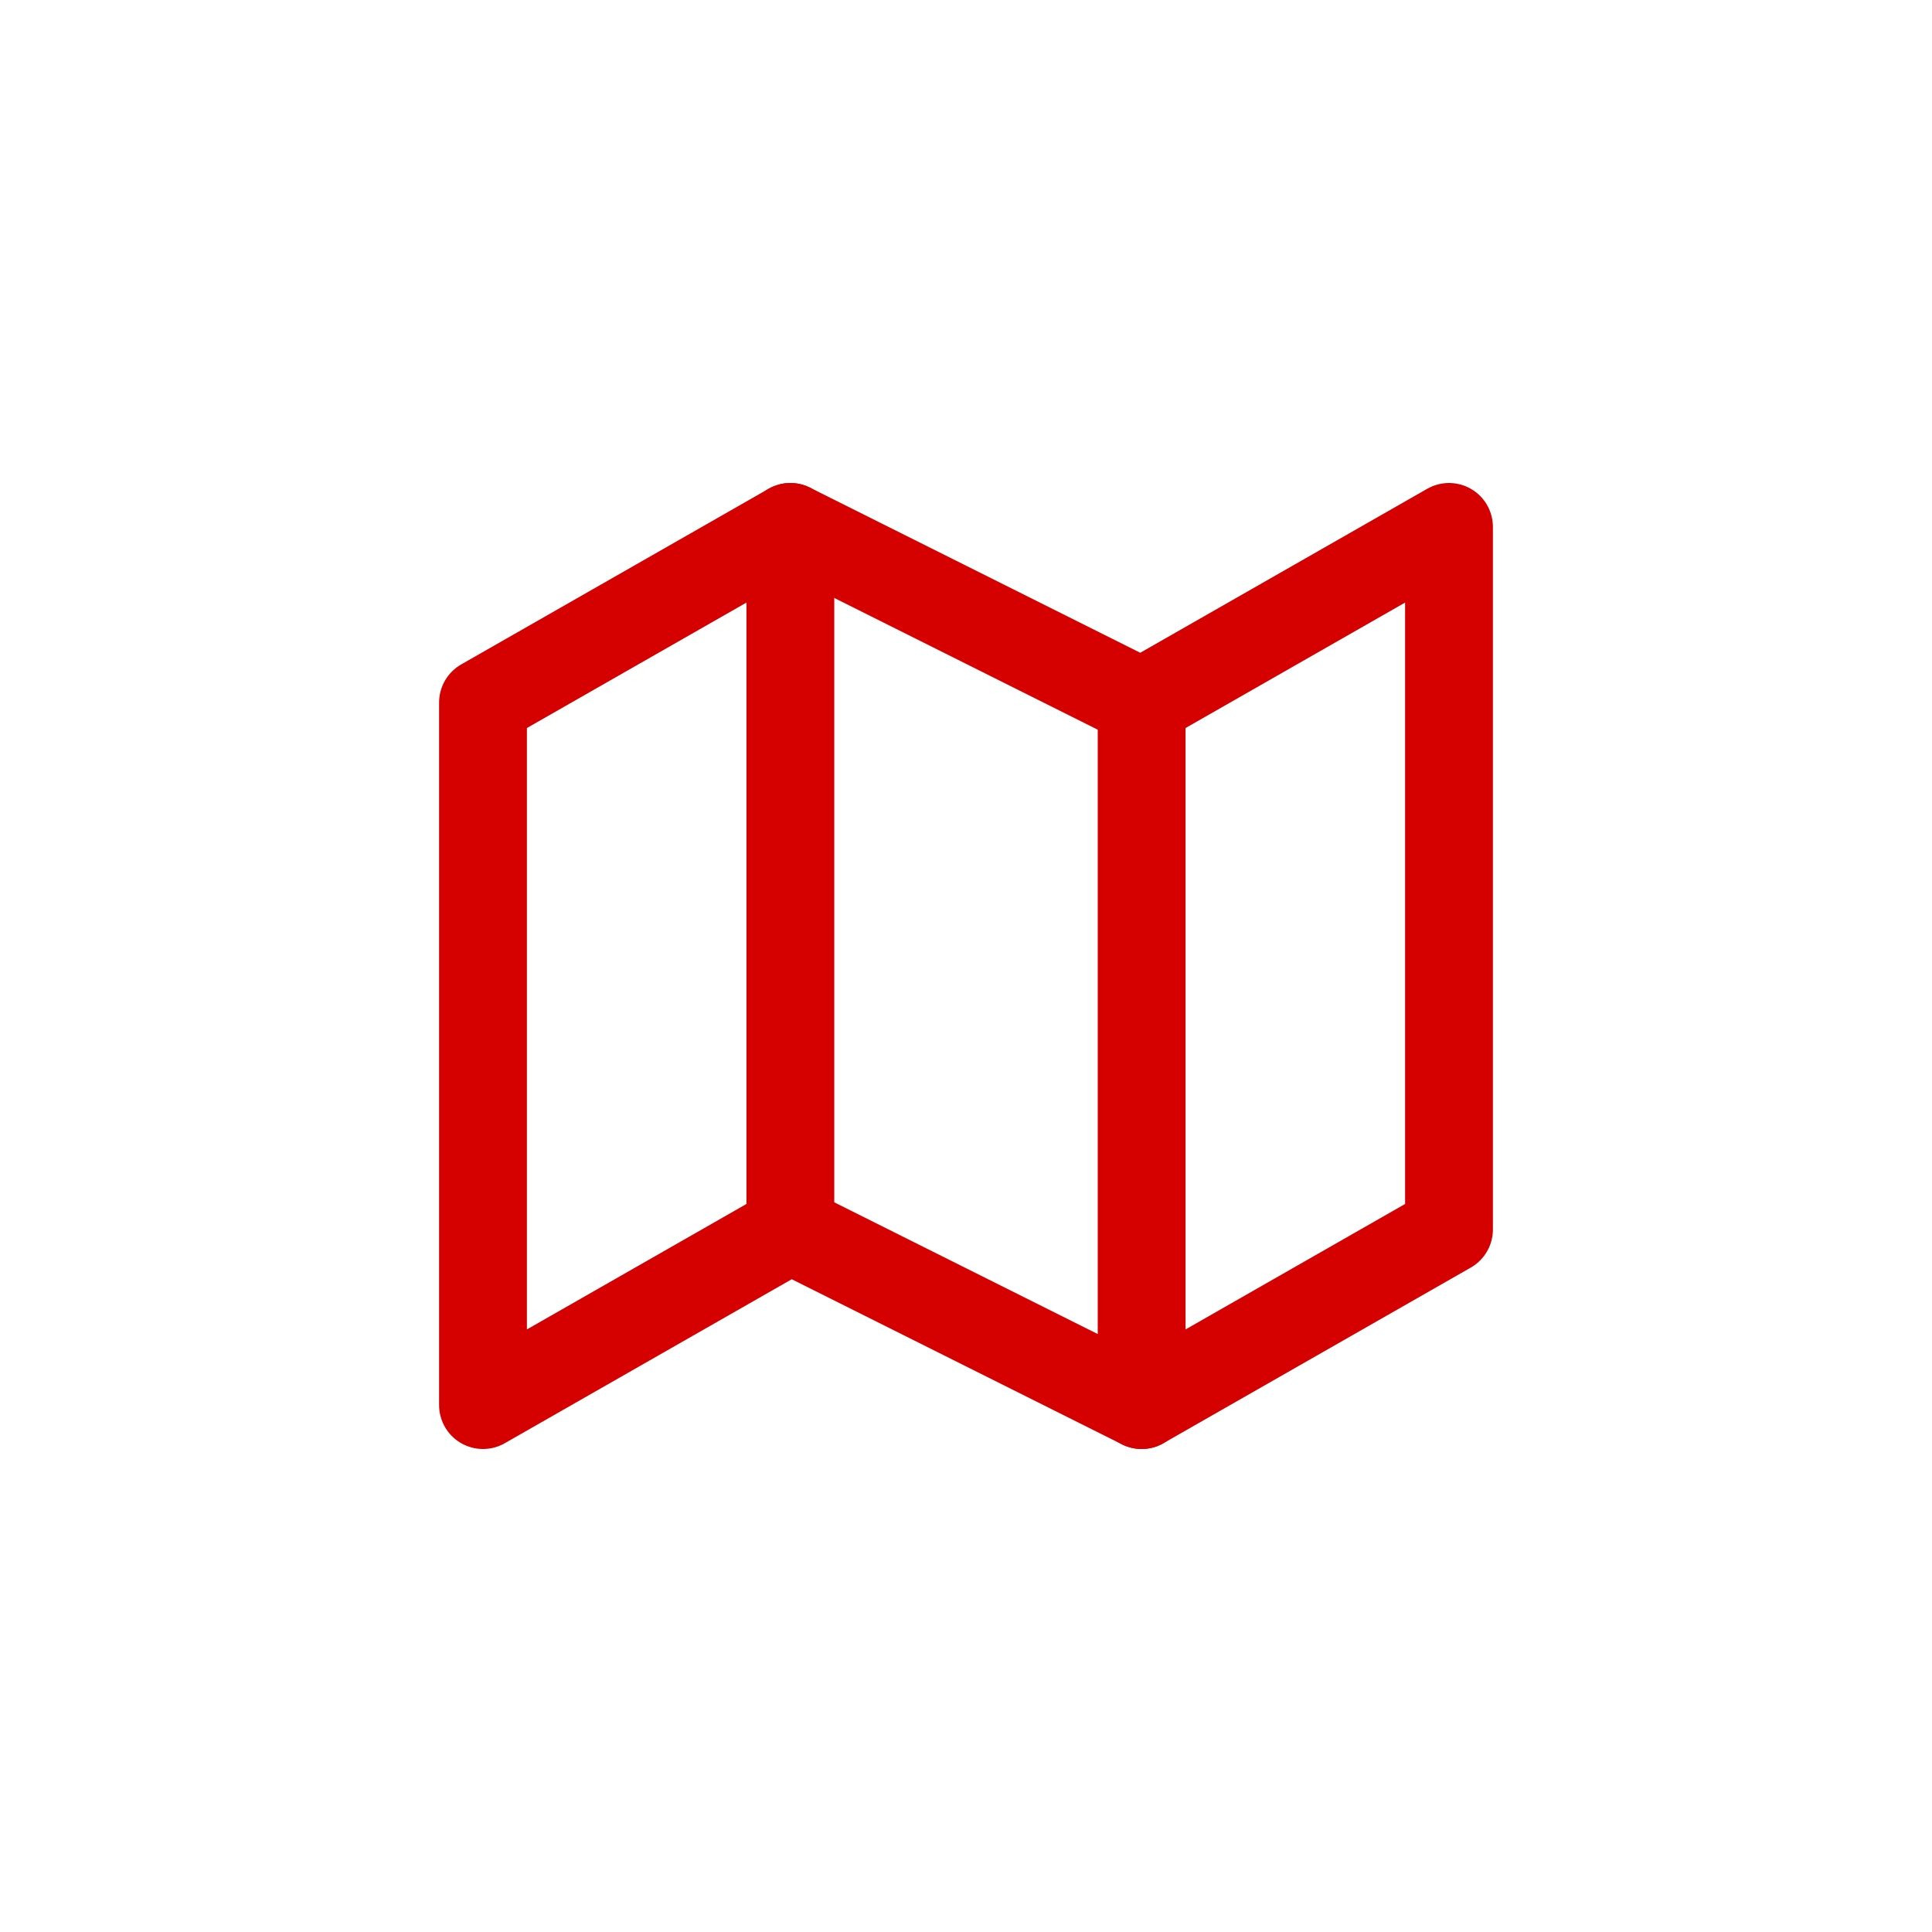 <svg xmlns="http://www.w3.org/2000/svg" width="512" height="512" viewBox="0 0 44 44" fill="none" stroke="#D50000" stroke-width="2" stroke-linecap="round" stroke-linejoin="round" class="feather feather-map"><polygon points="11 16 11 32 18 28 26 32 33 28 33 12 26 16 18 12 11 16"></polygon><line x1="18" y1="12" x2="18" y2="28"></line><line x1="26" y1="16" x2="26" y2="32"></line></svg>